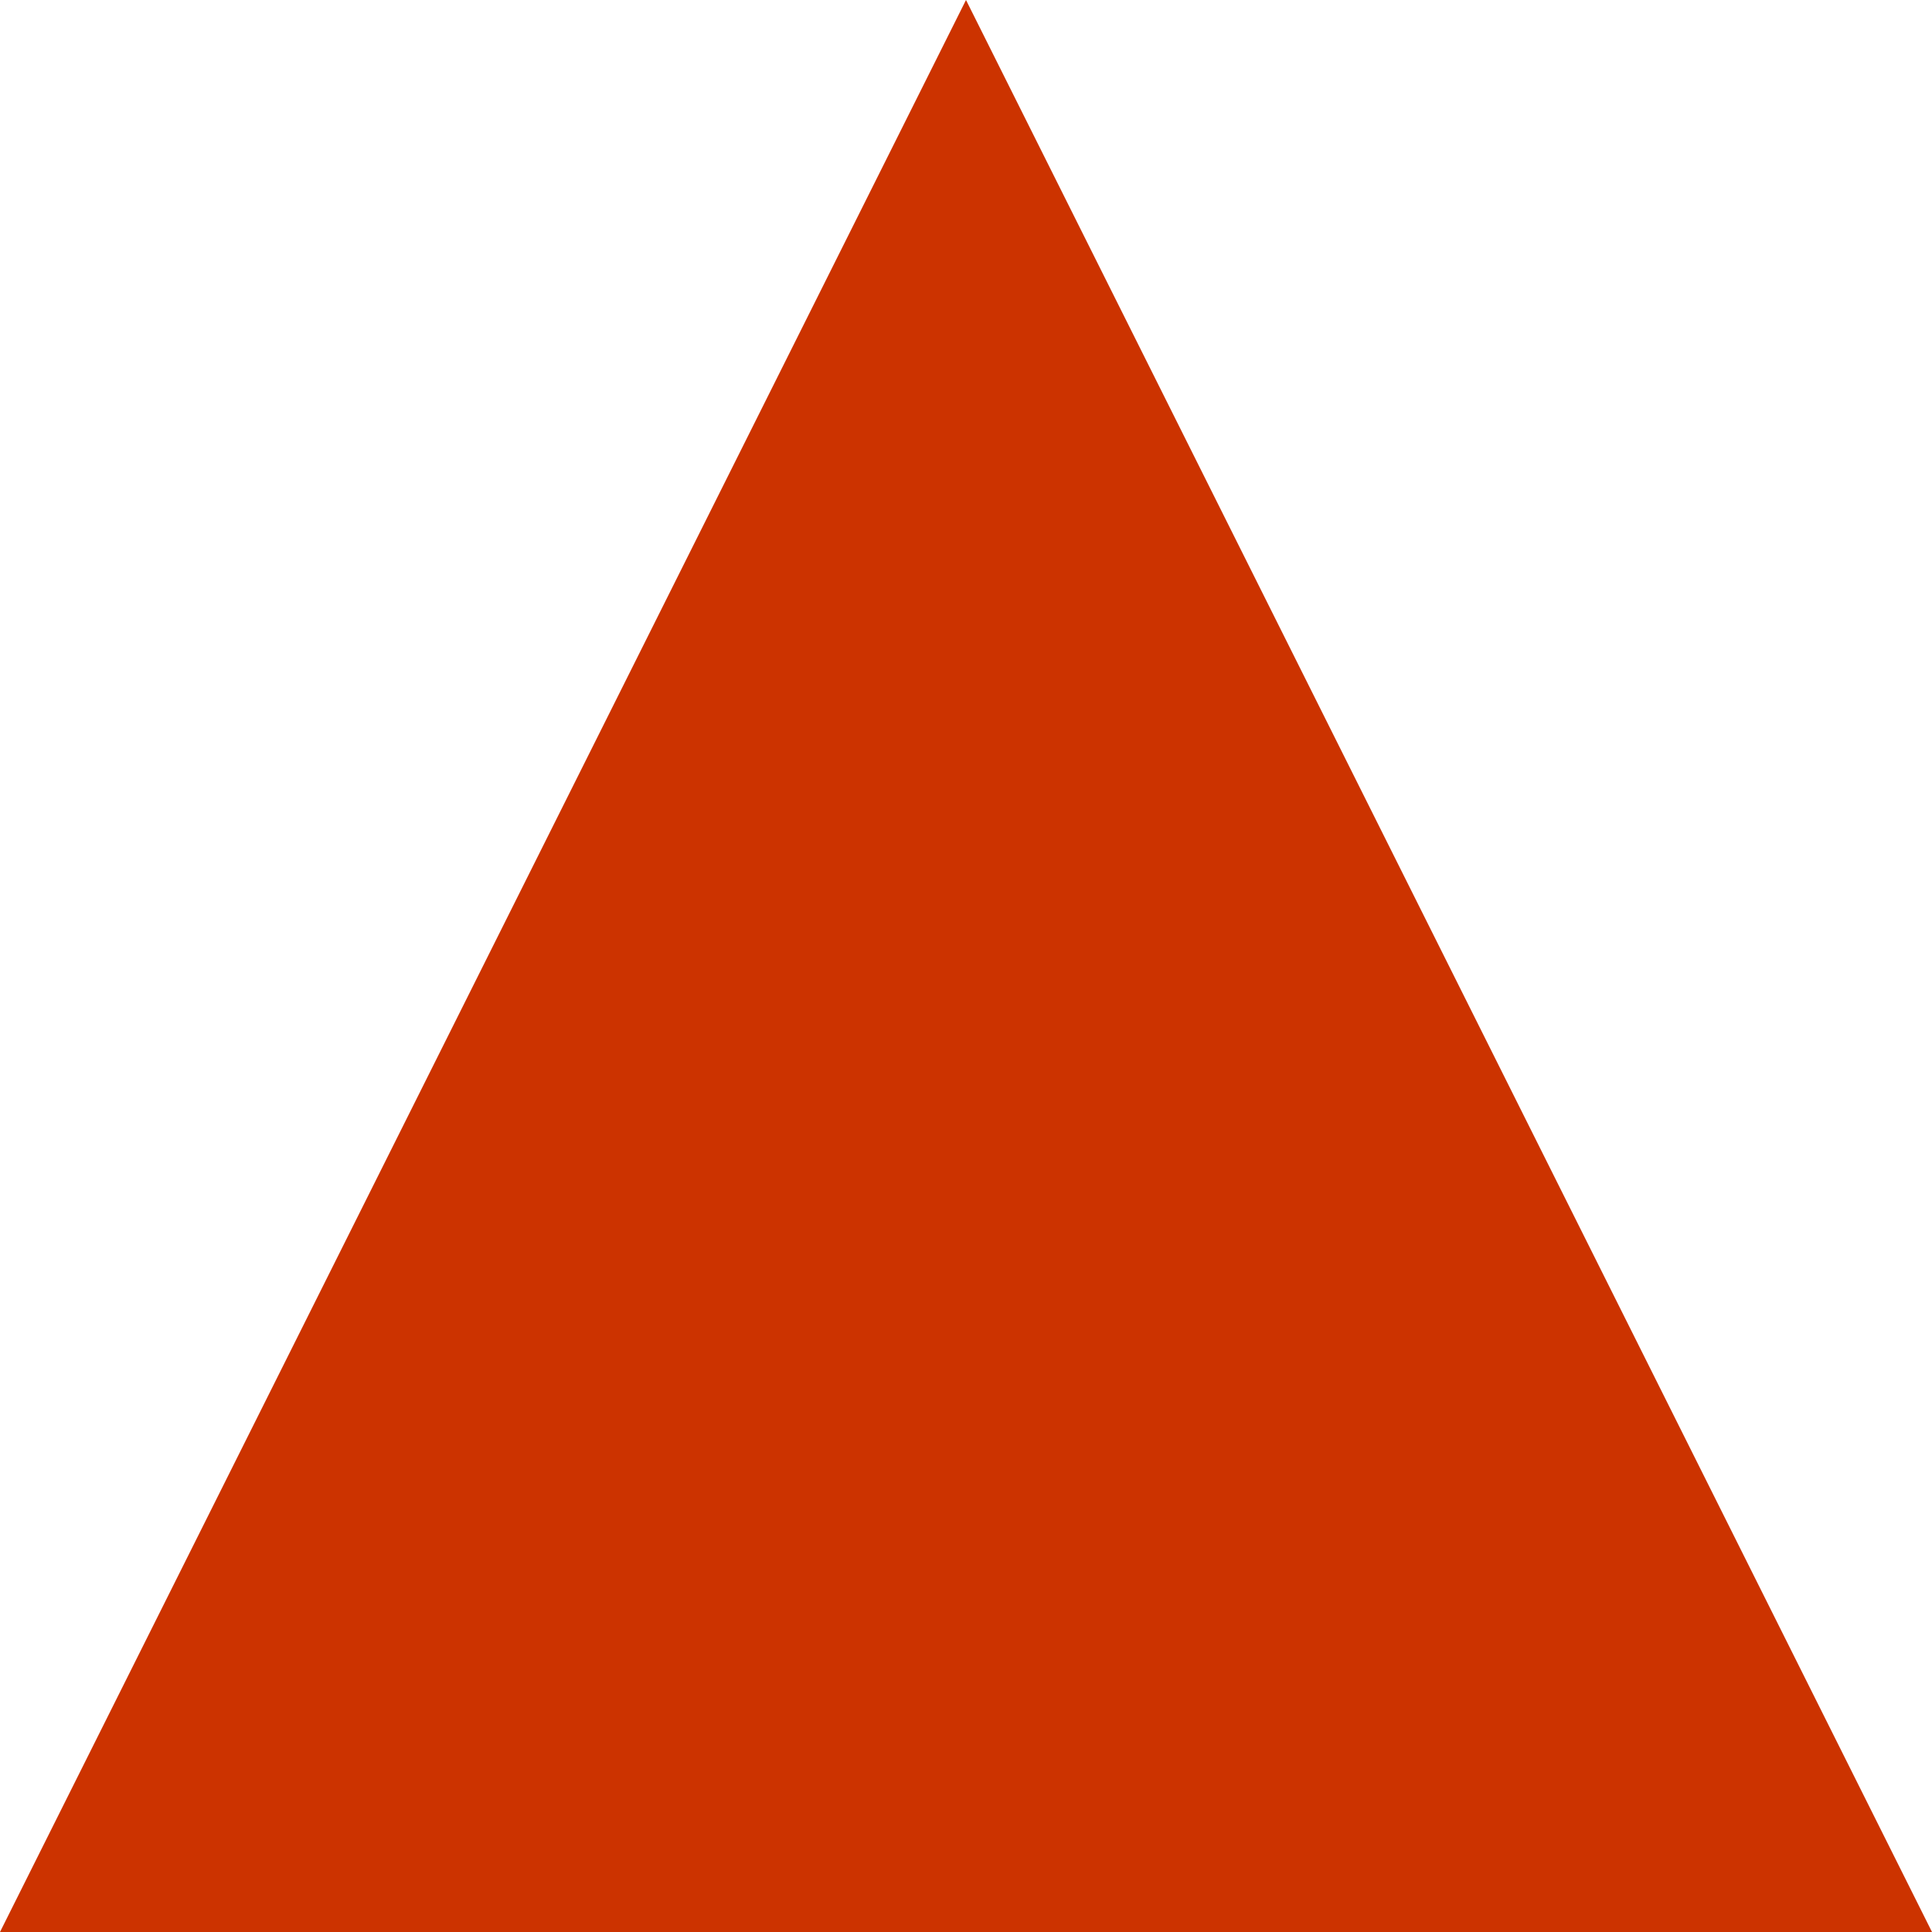 <?xml version="1.0" encoding="UTF-8" standalone="no"?>
<svg
   version="1.1"
   width="11"
   height="11"
   id="svg5"
   xmlns="http://www.w3.org/2000/svg"
   xmlns:svg="http://www.w3.org/2000/svg">
  <defs
     id="defs9" />
  <rect
     width="8"
     height="8"
     x="0"
     y="0"
     id="canvas"
     style="visibility:hidden;fill:none;stroke:none" />
  <path
     d="M 5.5,0 0,11 h 11 z"
     id="path3"
     style="fill:#cc3300;fill-opacity:1;stroke-width:1.47" />
</svg>
